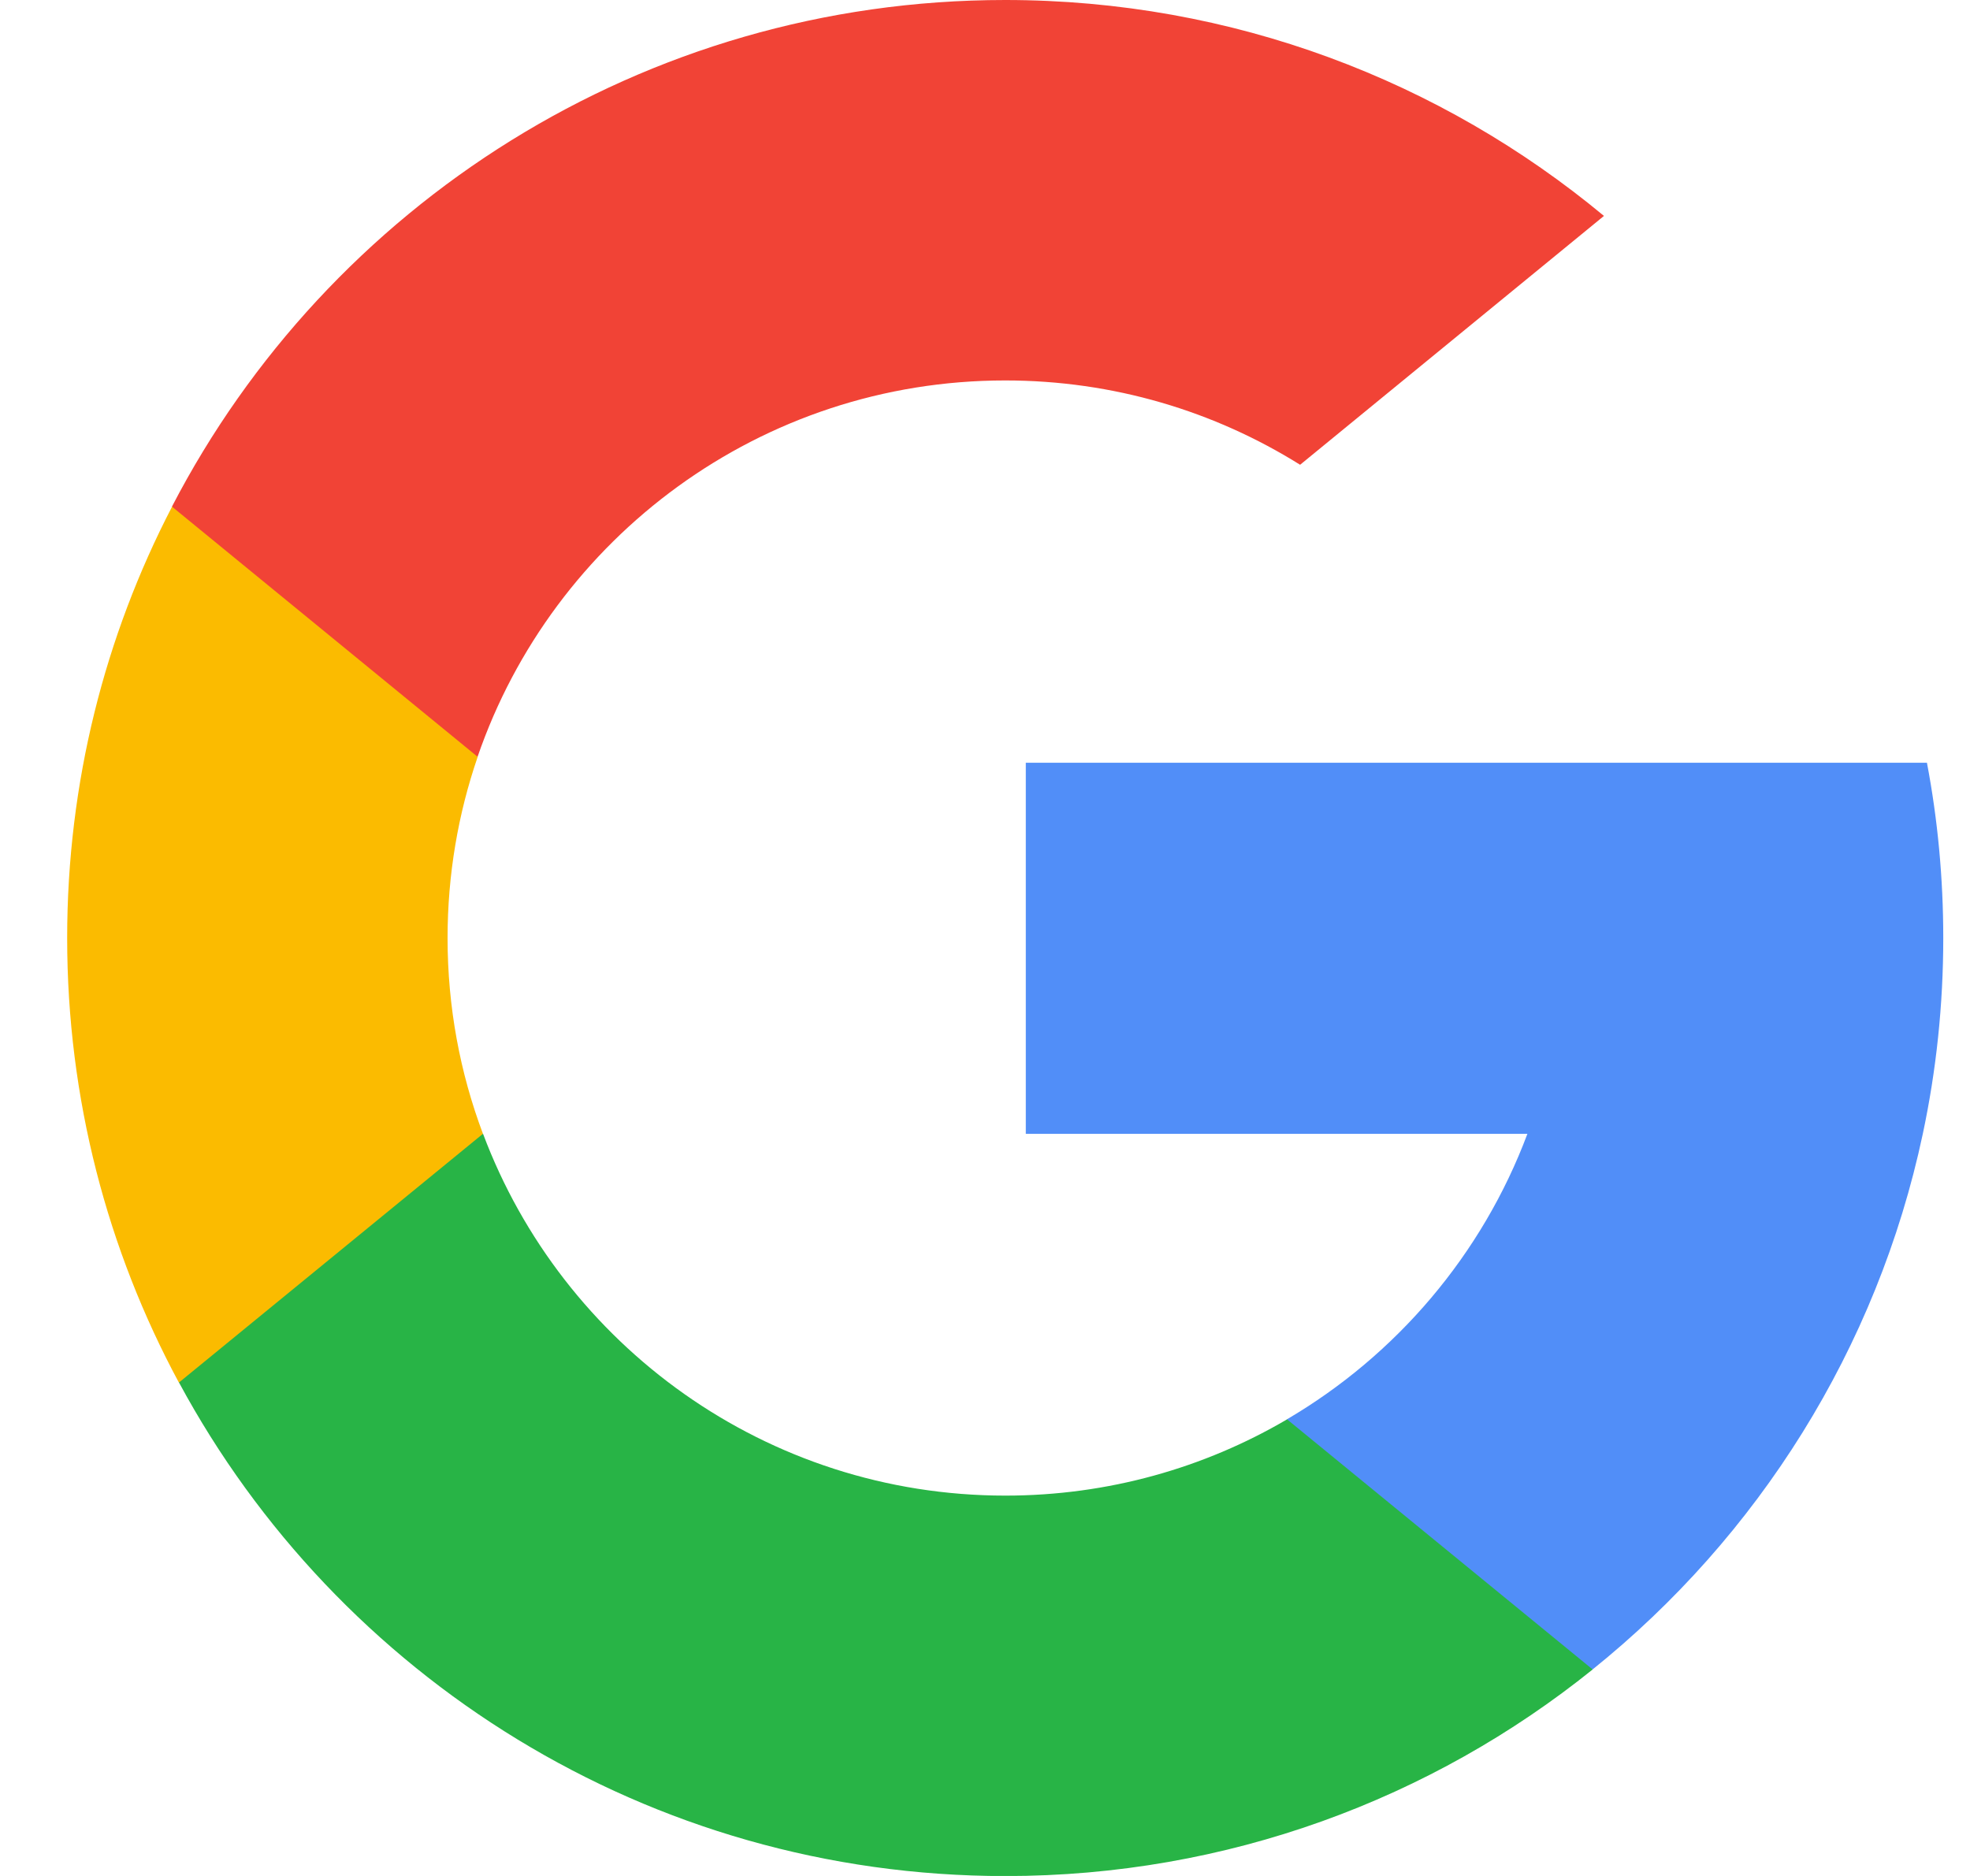 <svg width="21" height="20" viewBox="0 0 21 20" fill="none" xmlns="http://www.w3.org/2000/svg">
<path d="M5.148 12.087L4.452 14.686L1.907 14.74C1.147 13.329 0.716 11.716 0.716 10.001C0.716 8.342 1.119 6.779 1.834 5.402H1.834L4.1 5.817L5.092 8.069C4.884 8.674 4.771 9.324 4.771 10.001C4.771 10.735 4.904 11.438 5.148 12.087Z" fill="#FBBB00"/>
<path d="M20.541 8.132C20.656 8.737 20.715 9.362 20.715 10.001C20.715 10.716 20.64 11.415 20.497 12.088C20.01 14.381 18.738 16.383 16.976 17.799L16.975 17.799L14.122 17.653L13.718 15.132C14.887 14.446 15.801 13.373 16.282 12.088H10.935V8.132H16.36H20.541Z" fill="#518EF8"/>
<path d="M16.977 17.798L16.977 17.799C15.264 19.177 13.087 20.001 10.717 20.001C6.908 20.001 3.597 17.872 1.908 14.739L5.149 12.087C5.994 14.341 8.168 15.945 10.717 15.945C11.812 15.945 12.839 15.649 13.72 15.132L16.977 17.798Z" fill="#28B446"/>
<path d="M17.098 2.302L13.859 4.955C12.947 4.385 11.87 4.056 10.715 4.056C8.108 4.056 5.893 5.734 5.091 8.068L1.833 5.401H1.833C3.497 2.192 6.85 0 10.715 0C13.142 0 15.366 0.864 17.098 2.302Z" fill="#F14336"/>
</svg>
